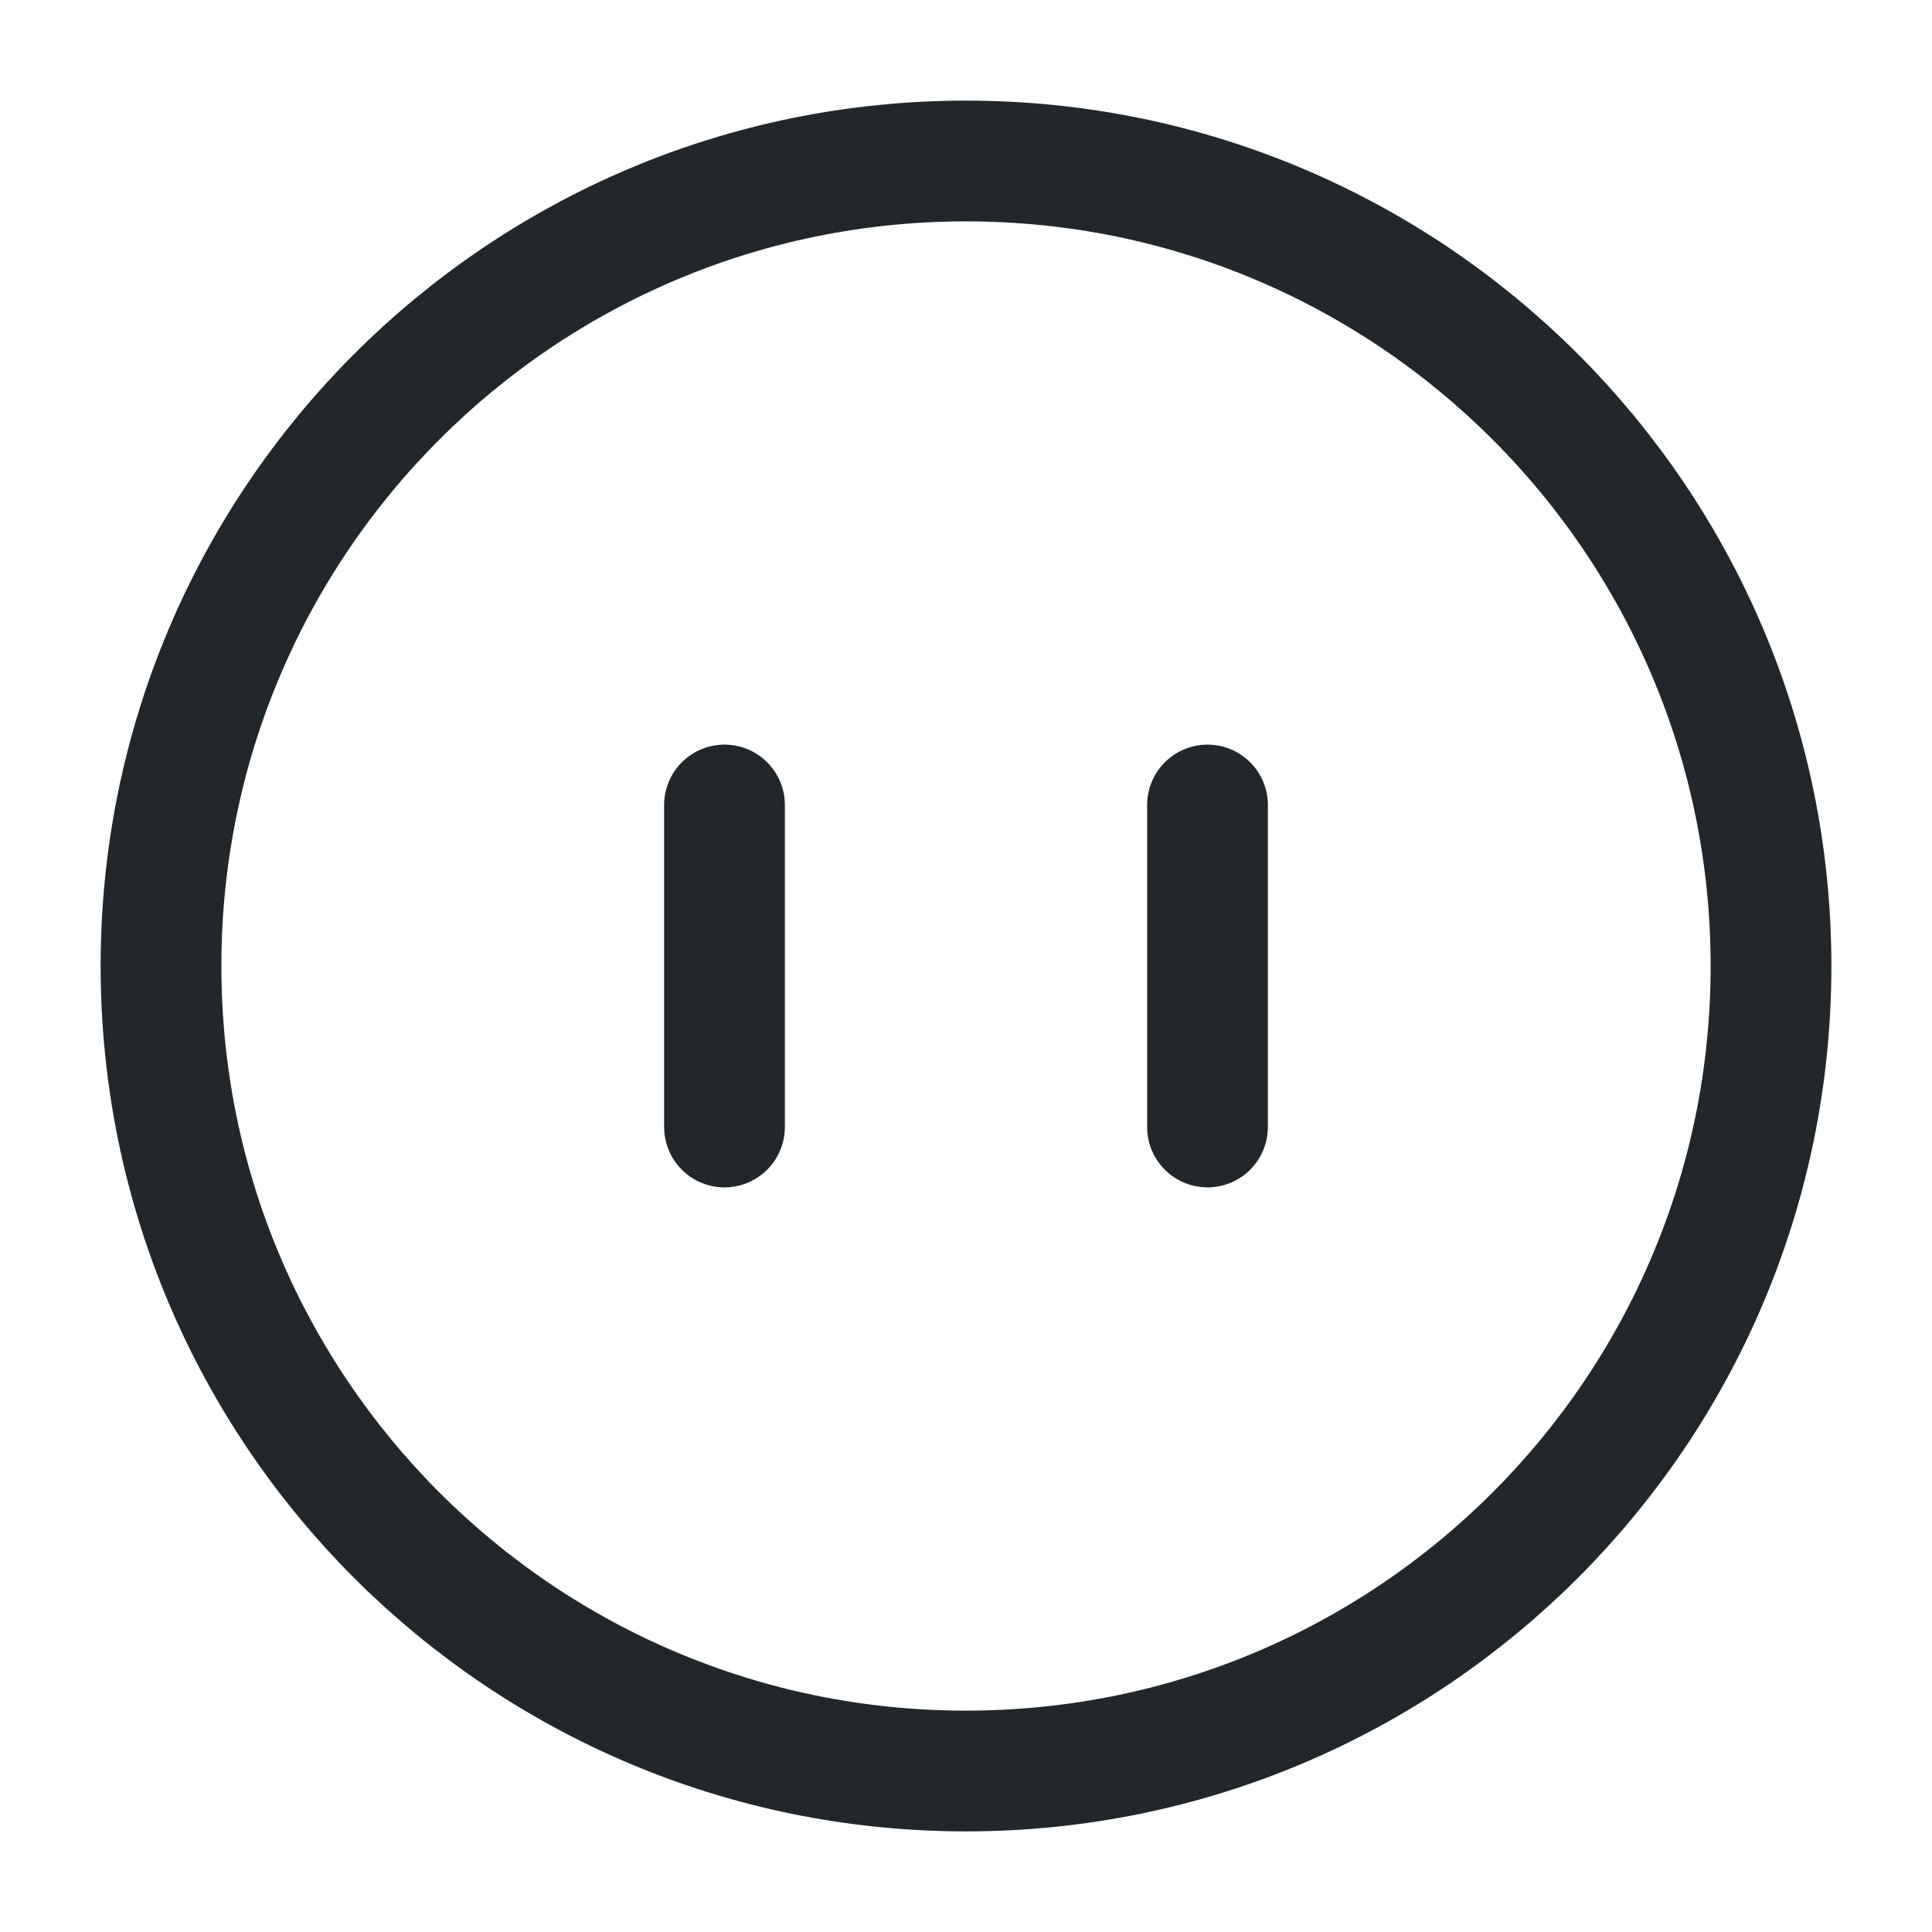 <svg width="24" height="24" viewBox="0 0 24 24" fill="none" xmlns="http://www.w3.org/2000/svg">
<path d="M12 22C17.523 22 22 17.523 22 12C22 6.477 17.523 2 12 2C6.477 2 2 6.477 2 12C2 17.523 6.477 22 12 22Z" stroke="#21272A" stroke-width="1.5" stroke-linecap="round" stroke-linejoin="round"/>
<path d="M9 10V14" stroke="#21272A" stroke-width="1.5" stroke-linecap="round" stroke-linejoin="round"/>
<path d="M15 10V14" stroke="#21272A" stroke-width="1.5" stroke-linecap="round" stroke-linejoin="round"/>
</svg>
